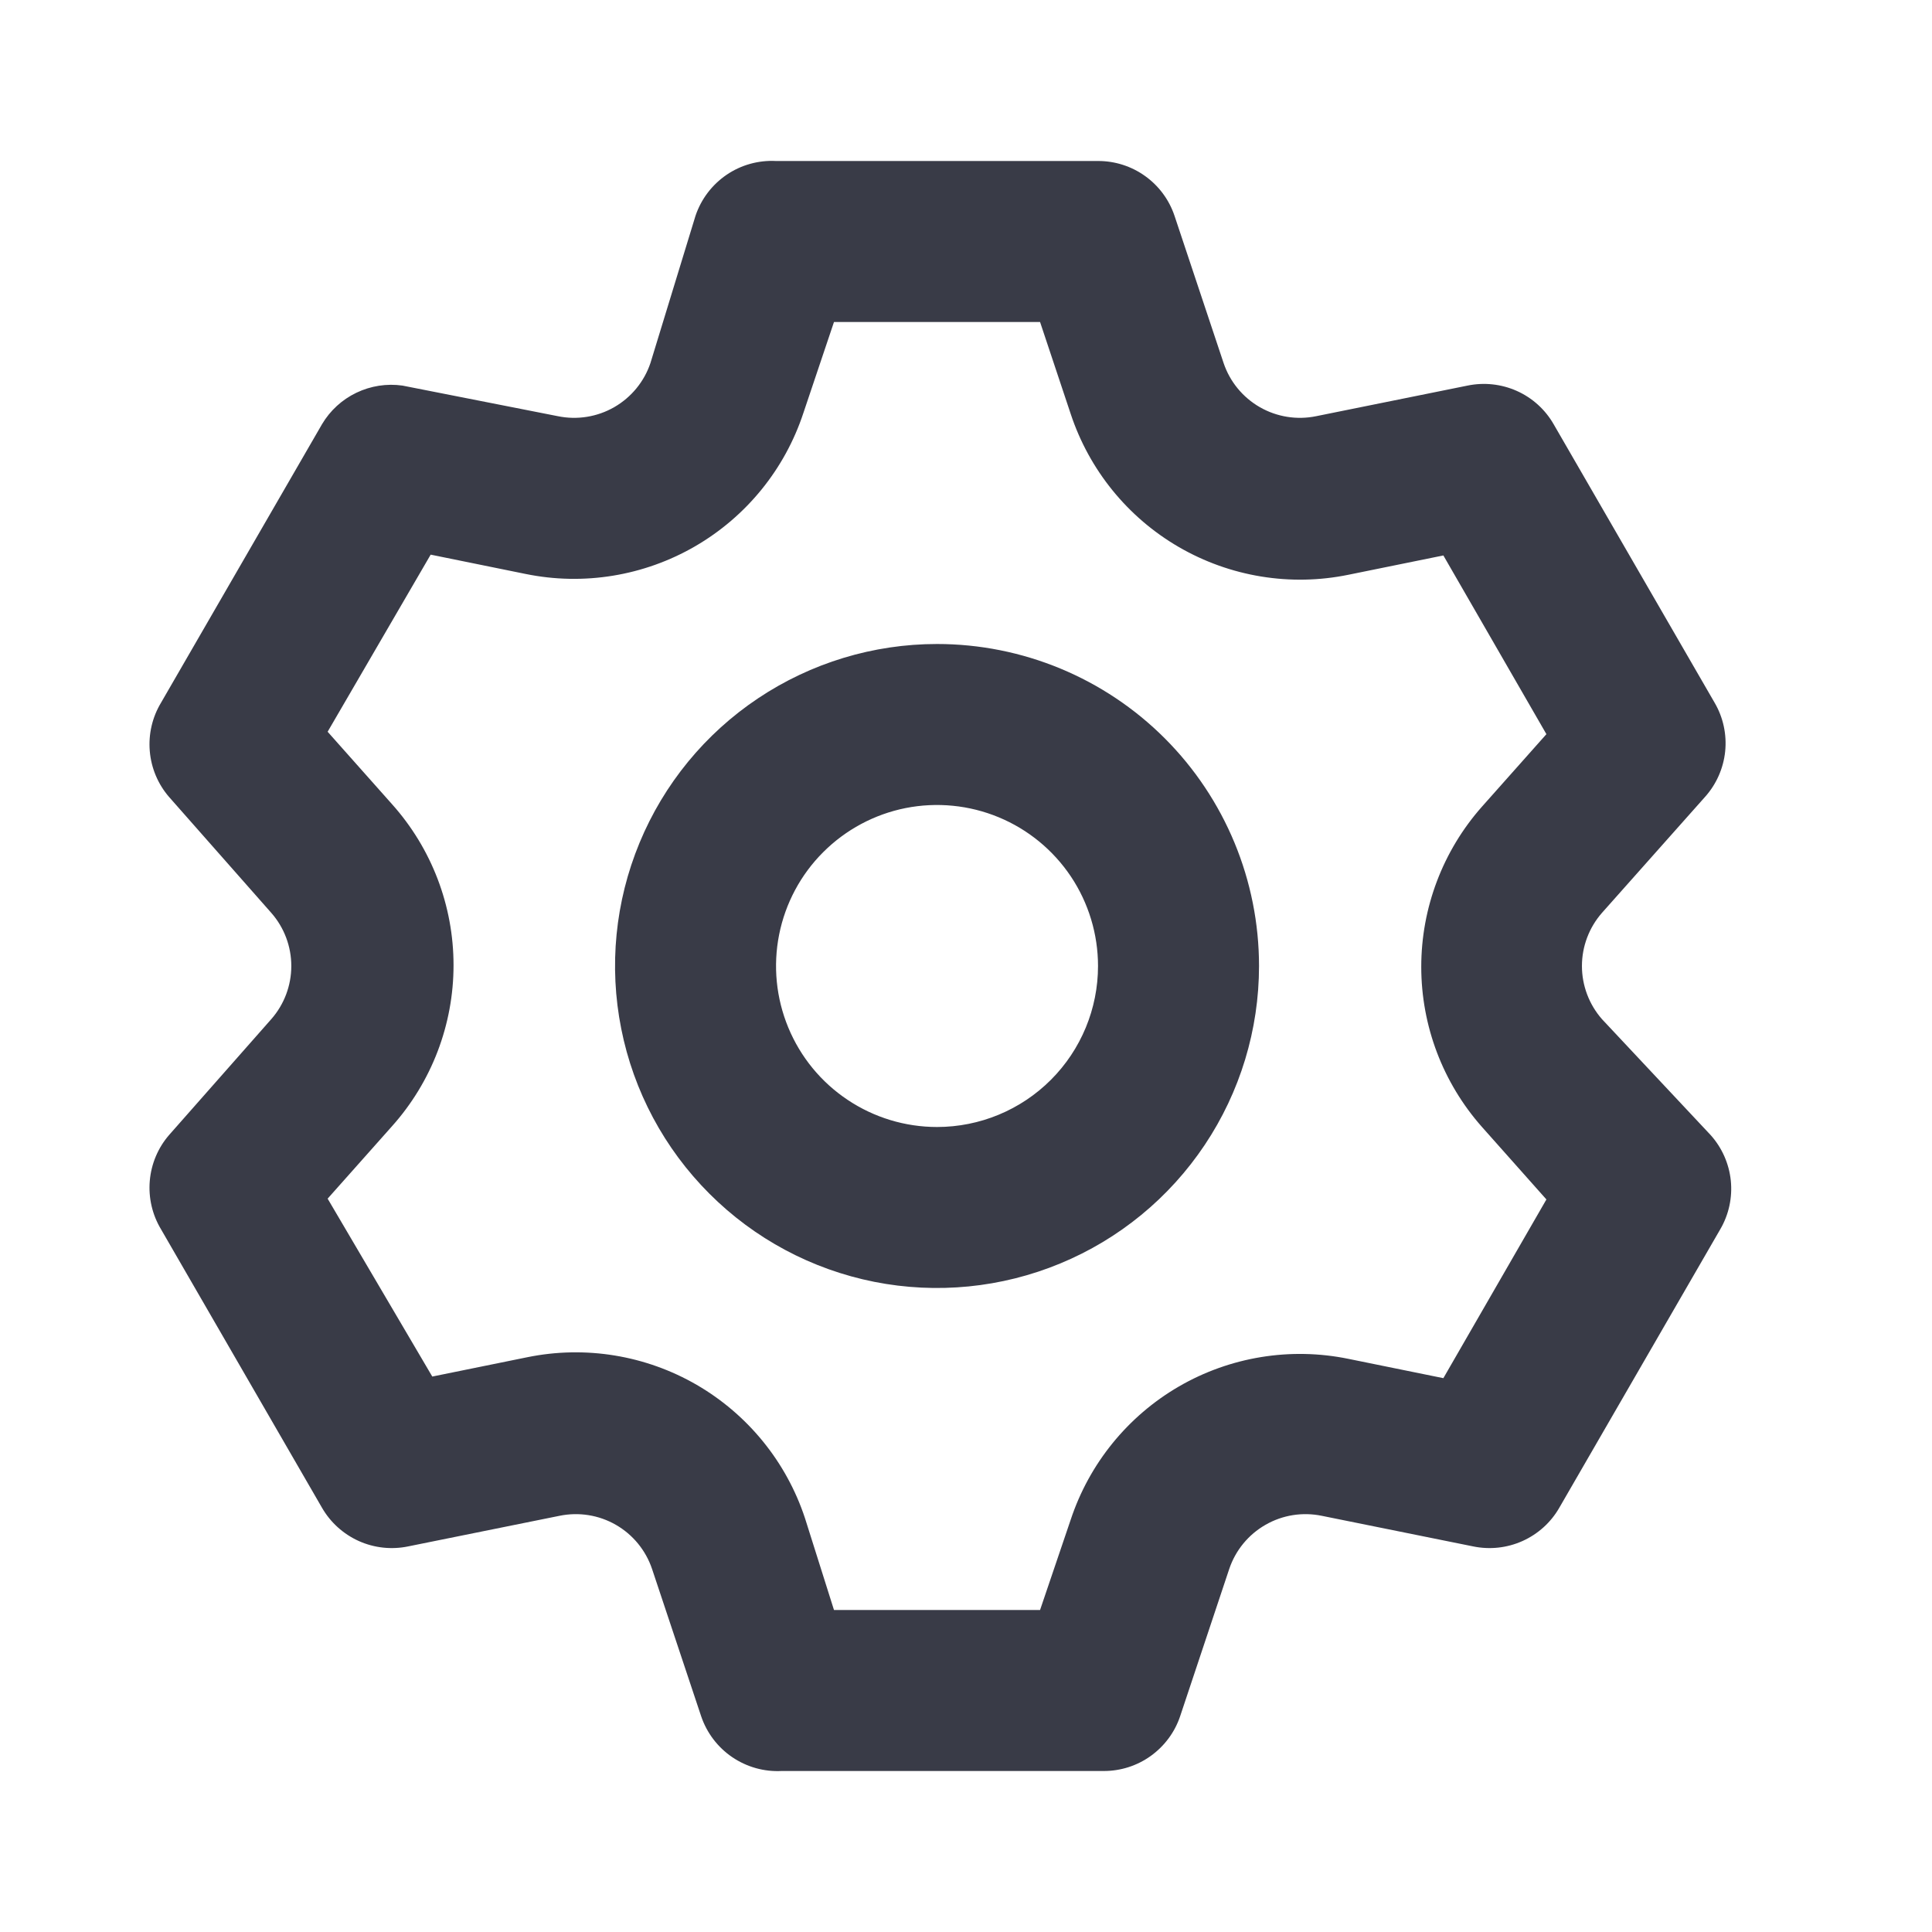 <svg width="36" height="36" viewBox="0 0 36 36" fill="none" xmlns="http://www.w3.org/2000/svg">
<path d="M29.85 18.99C29.61 18.716 29.477 18.364 29.477 18C29.477 17.636 29.61 17.284 29.85 17.01L31.77 14.85C31.982 14.614 32.113 14.317 32.146 14.002C32.178 13.686 32.11 13.369 31.95 13.095L28.95 7.905C28.793 7.631 28.553 7.414 28.265 7.285C27.976 7.156 27.655 7.121 27.345 7.185L24.525 7.755C24.166 7.829 23.793 7.769 23.475 7.587C23.157 7.404 22.917 7.112 22.8 6.765L21.885 4.02C21.785 3.722 21.593 3.463 21.337 3.28C21.082 3.097 20.775 2.999 20.46 3H14.46C14.133 2.983 13.809 3.073 13.539 3.257C13.268 3.442 13.065 3.709 12.96 4.02L12.12 6.765C12.003 7.112 11.763 7.404 11.445 7.587C11.128 7.769 10.754 7.829 10.395 7.755L7.5 7.185C7.207 7.143 6.908 7.19 6.641 7.318C6.374 7.446 6.151 7.65 6 7.905L3 13.095C2.837 13.366 2.764 13.681 2.791 13.997C2.818 14.312 2.943 14.611 3.15 14.85L5.055 17.01C5.296 17.284 5.428 17.636 5.428 18C5.428 18.364 5.296 18.716 5.055 18.99L3.15 21.15C2.943 21.389 2.818 21.688 2.791 22.003C2.764 22.318 2.837 22.634 3 22.905L6 28.095C6.158 28.369 6.398 28.585 6.686 28.715C6.974 28.844 7.296 28.879 7.605 28.815L10.425 28.245C10.784 28.171 11.158 28.23 11.476 28.413C11.793 28.595 12.033 28.888 12.15 29.235L13.065 31.98C13.17 32.29 13.373 32.558 13.644 32.742C13.915 32.926 14.238 33.017 14.565 33H20.565C20.88 33.001 21.187 32.903 21.442 32.72C21.698 32.536 21.89 32.278 21.99 31.98L22.905 29.235C23.022 28.888 23.262 28.595 23.58 28.413C23.898 28.23 24.271 28.171 24.63 28.245L27.45 28.815C27.76 28.879 28.081 28.844 28.369 28.715C28.658 28.585 28.898 28.369 29.055 28.095L32.055 22.905C32.215 22.631 32.283 22.313 32.251 21.998C32.218 21.683 32.087 21.386 31.875 21.15L29.85 18.99ZM27.615 21L28.815 22.35L26.895 25.68L25.125 25.32C24.045 25.099 22.921 25.282 21.967 25.835C21.013 26.389 20.296 27.273 19.95 28.32L19.38 30H15.54L15 28.29C14.655 27.243 13.937 26.359 12.983 25.805C12.03 25.253 10.906 25.069 9.825 25.29L8.055 25.65L6.105 22.335L7.305 20.985C8.043 20.16 8.451 19.092 8.451 17.985C8.451 16.878 8.043 15.81 7.305 14.985L6.105 13.635L8.025 10.335L9.795 10.695C10.876 10.916 11.999 10.732 12.953 10.179C13.907 9.626 14.625 8.742 14.97 7.695L15.54 6H19.38L19.95 7.71C20.296 8.757 21.013 9.641 21.967 10.194C22.921 10.747 24.045 10.931 25.125 10.71L26.895 10.35L28.815 13.68L27.615 15.03C26.886 15.853 26.483 16.915 26.483 18.015C26.483 19.115 26.886 20.177 27.615 21ZM17.46 12C16.274 12 15.114 12.352 14.127 13.011C13.14 13.67 12.371 14.607 11.917 15.704C11.463 16.8 11.344 18.006 11.576 19.17C11.807 20.334 12.379 21.403 13.218 22.242C14.057 23.082 15.126 23.653 16.29 23.885C17.454 24.116 18.66 23.997 19.756 23.543C20.853 23.089 21.79 22.32 22.449 21.333C23.108 20.347 23.46 19.186 23.46 18C23.46 16.409 22.828 14.882 21.703 13.757C20.578 12.632 19.052 12 17.46 12ZM17.46 21C16.867 21 16.287 20.824 15.794 20.494C15.3 20.165 14.916 19.696 14.689 19.148C14.462 18.6 14.402 17.997 14.518 17.415C14.634 16.833 14.919 16.298 15.339 15.879C15.759 15.459 16.293 15.173 16.875 15.057C17.457 14.942 18.06 15.001 18.608 15.228C19.157 15.455 19.625 15.84 19.955 16.333C20.284 16.826 20.46 17.407 20.46 18C20.46 18.796 20.144 19.559 19.582 20.121C19.019 20.684 18.256 21 17.46 21Z" fill="#393B47"/>
</svg>
